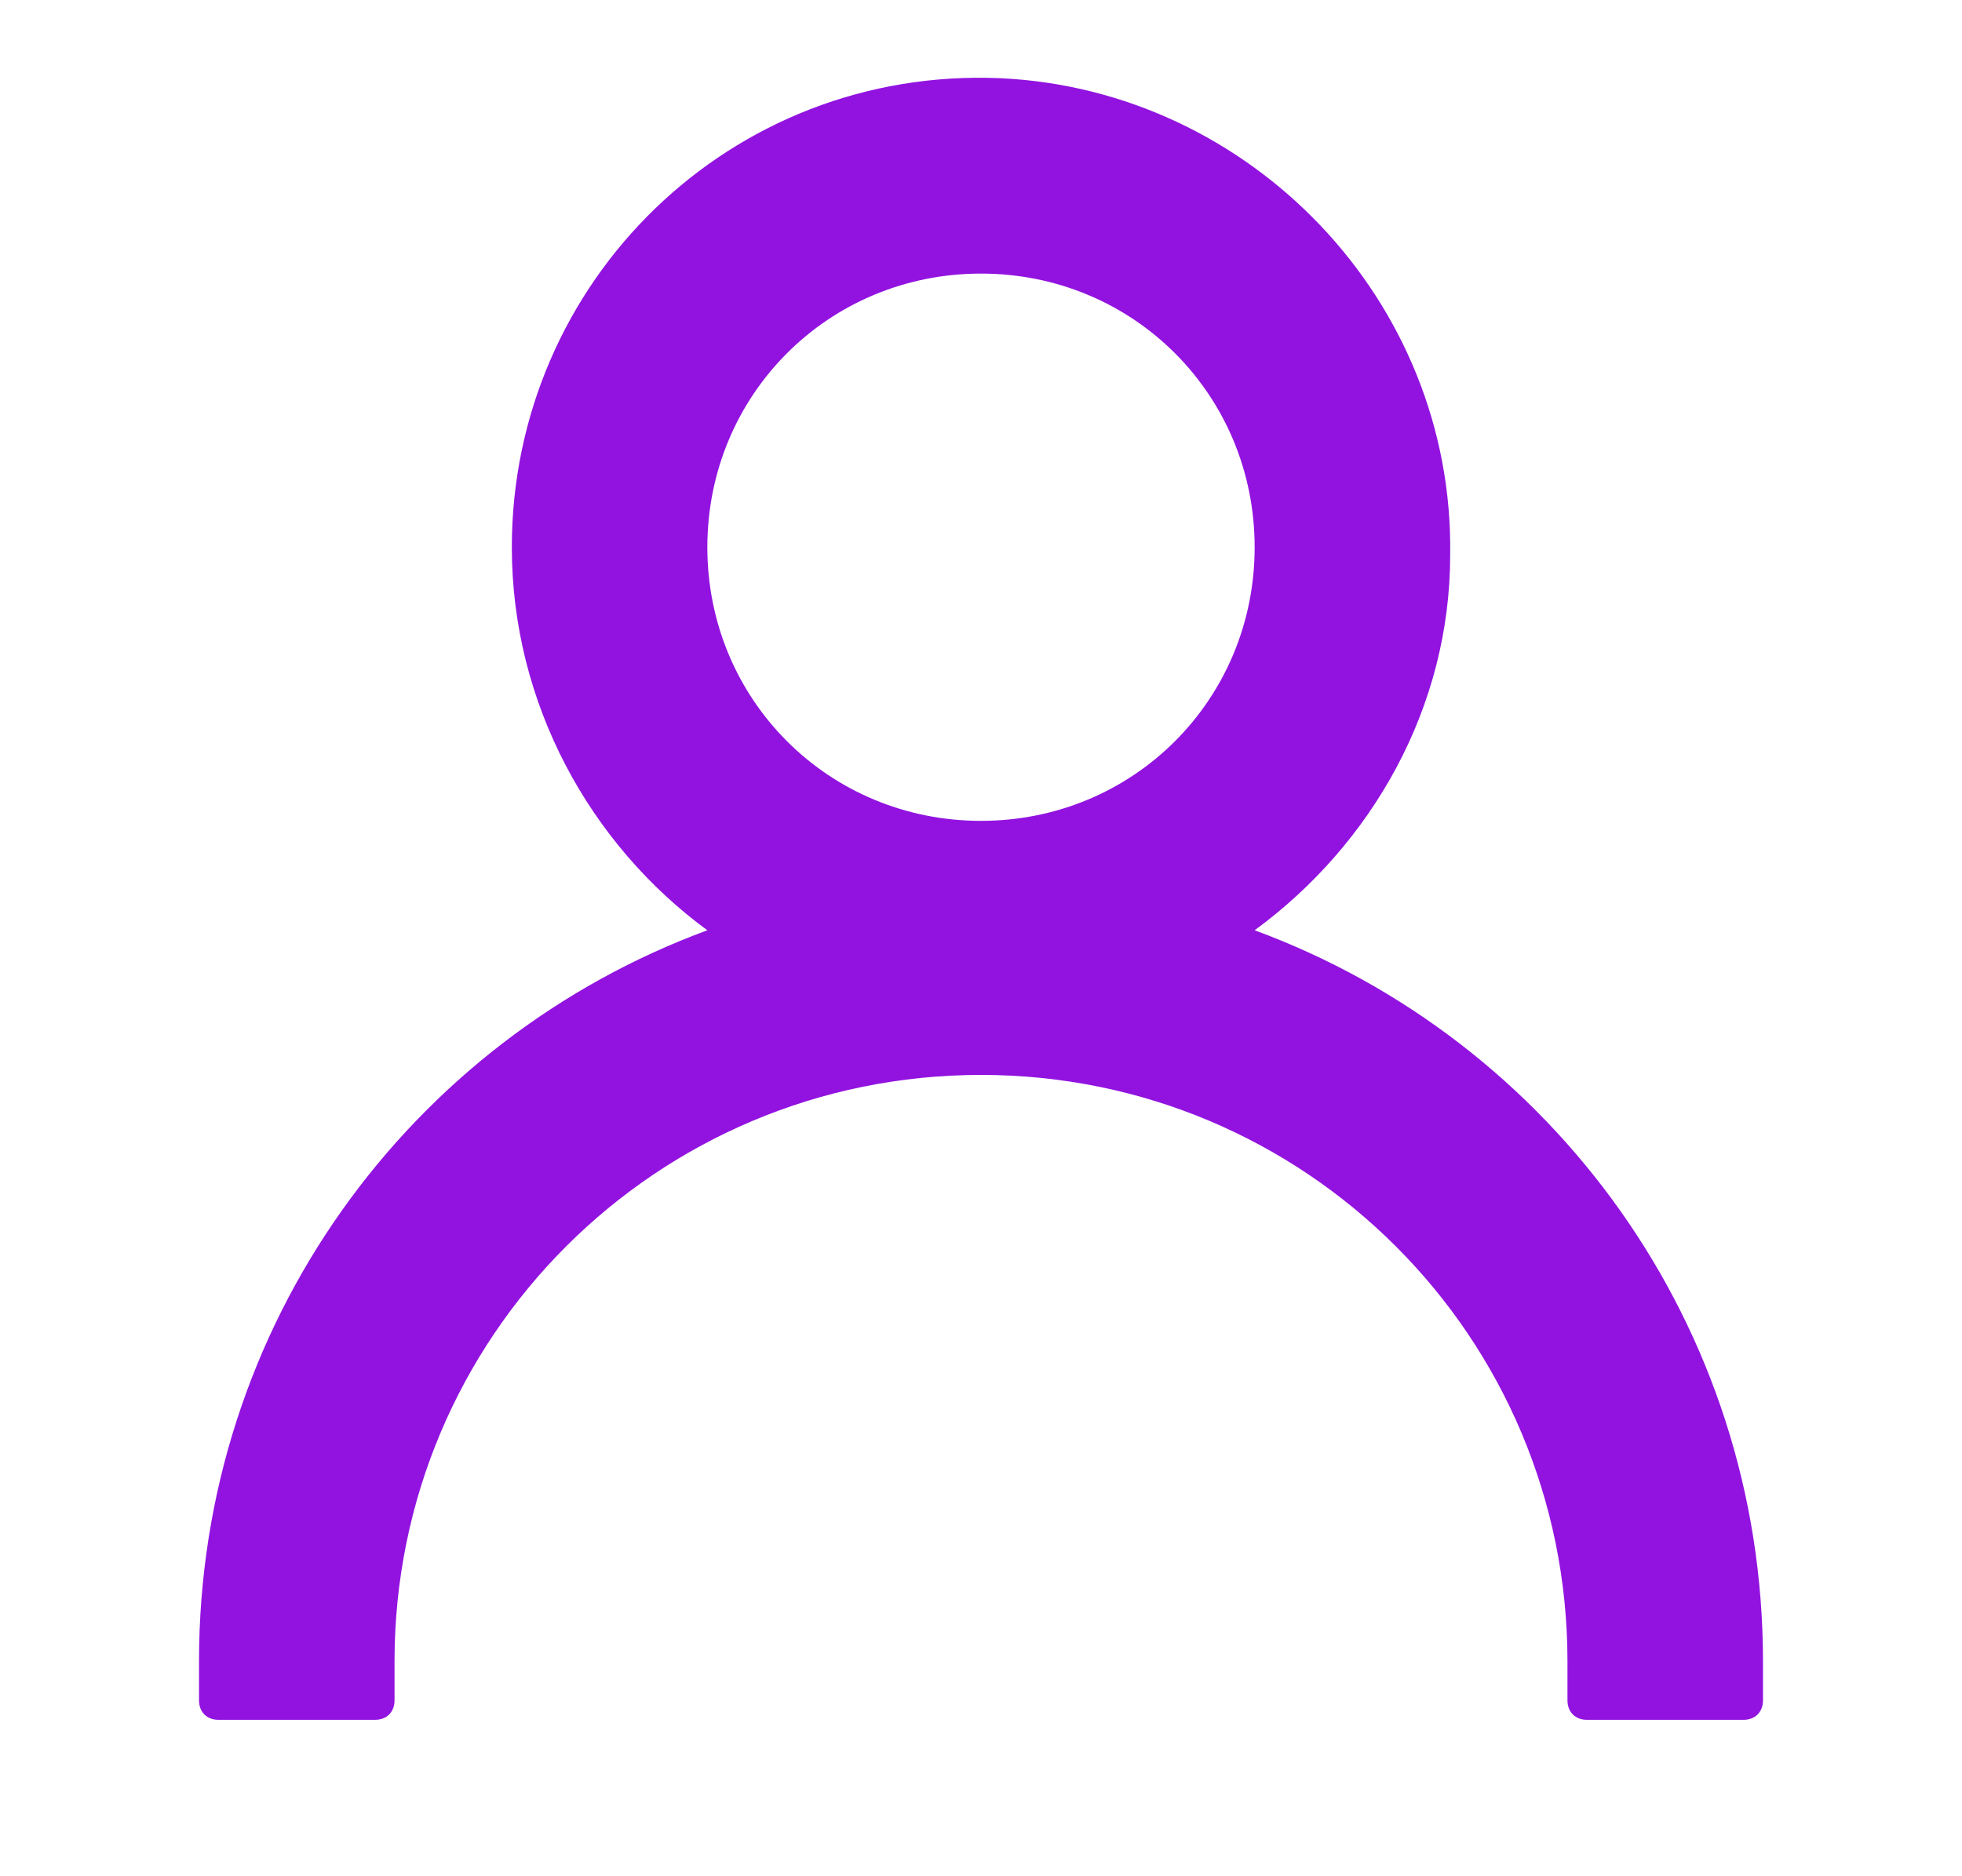 <svg width="23" height="22" viewBox="0 0 23 22" fill="none" xmlns="http://www.w3.org/2000/svg">
<path d="M14.708 10.908C16.083 9.9 17 8.296 17 6.508C17.046 3.529 14.662 1.054 11.729 0.917C8.567 0.779 6 3.3 6 6.417C6 8.25 6.917 9.9 8.292 10.908C4.808 12.191 2.333 15.537 2.333 19.479C2.333 19.616 2.333 19.8 2.333 19.937C2.333 20.075 2.425 20.166 2.562 20.166H4.396C4.533 20.166 4.625 20.075 4.625 19.937C4.625 19.8 4.625 19.662 4.625 19.479C4.625 15.675 7.696 12.604 11.5 12.604C15.304 12.604 18.375 15.675 18.375 19.479C18.375 19.616 18.375 19.754 18.375 19.937C18.375 20.075 18.467 20.166 18.604 20.166H20.437C20.575 20.166 20.667 20.075 20.667 19.937C20.667 19.8 20.667 19.616 20.667 19.479C20.667 15.537 18.192 12.191 14.708 10.908ZM11.5 9.625C9.712 9.625 8.292 8.204 8.292 6.417C8.292 4.629 9.712 3.208 11.5 3.208C13.287 3.208 14.708 4.629 14.708 6.417C14.708 8.204 13.287 9.625 11.5 9.625Z" fill="#9213E0"/>
</svg>
